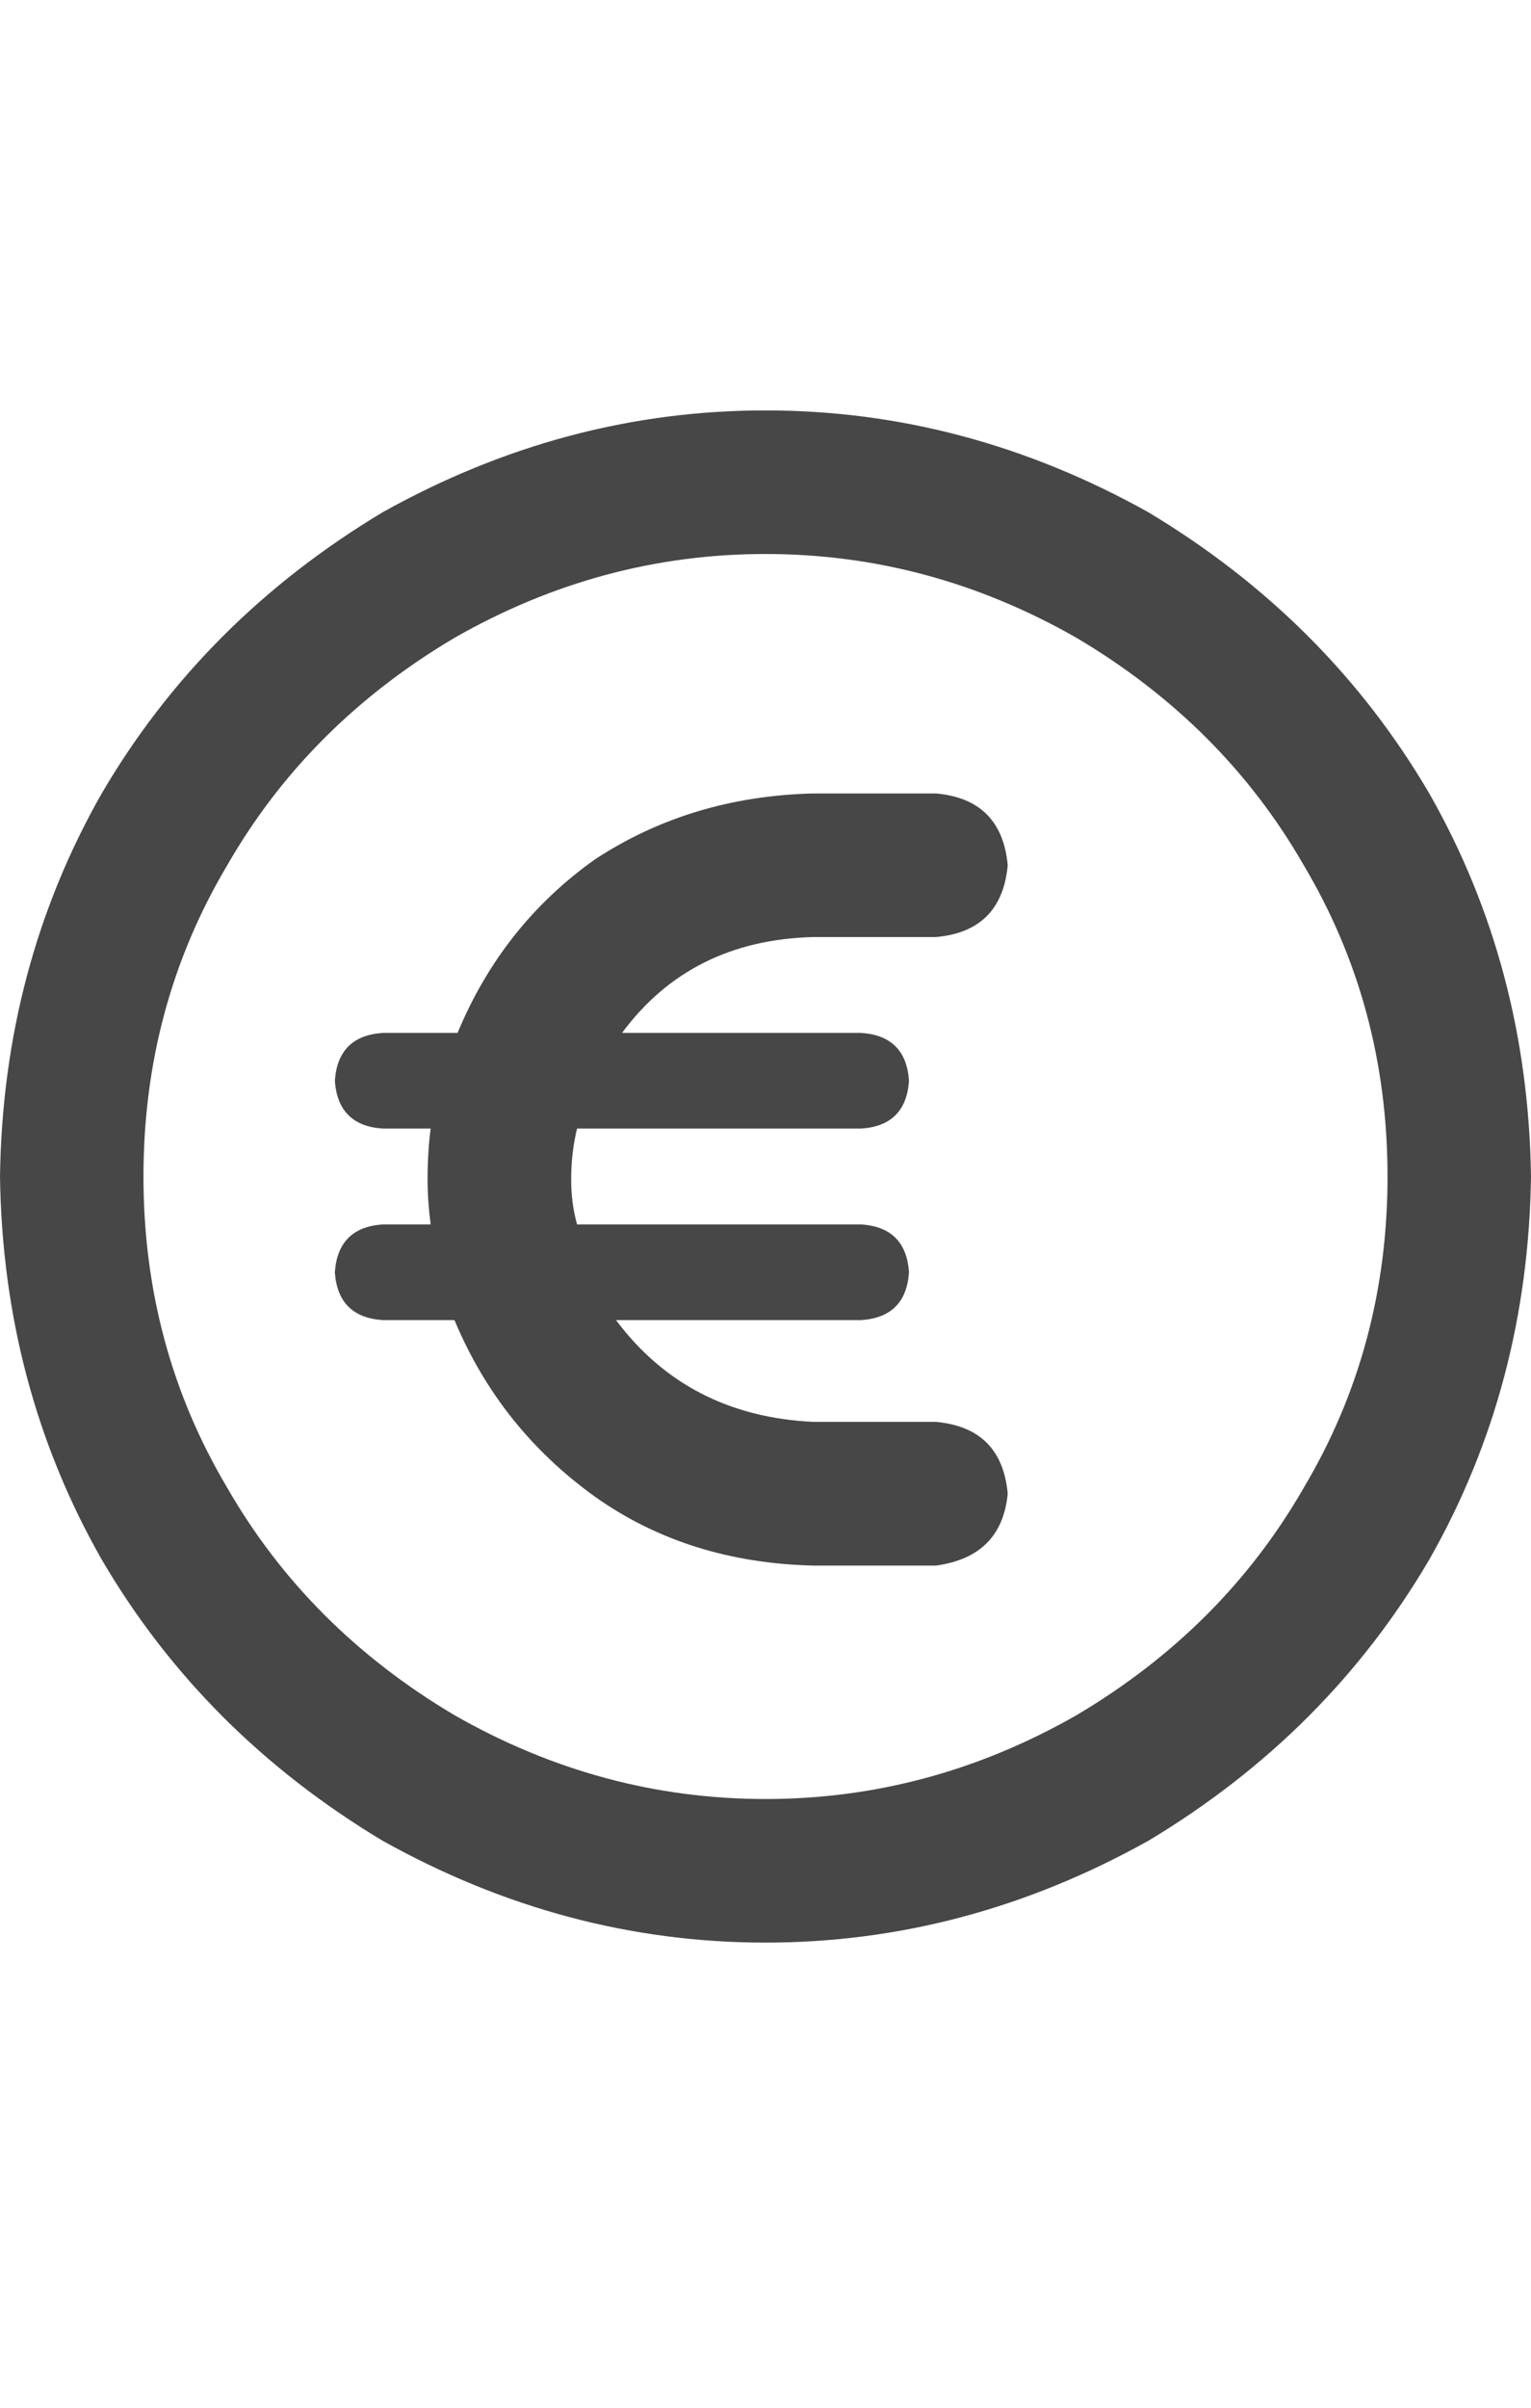 <svg width="14" height="22" viewBox="0 0 14 22" fill="none" xmlns="http://www.w3.org/2000/svg">
<g id="label-paired / sm / circle-euro-sm / bold" clip-path="url(#clip0_1731_2967)">
<path id="icon" d="M12.688 10.75C12.688 9.711 12.432 8.763 11.922 7.906C11.43 7.049 10.737 6.357 9.844 5.828C8.951 5.318 8.003 5.062 7 5.062C5.997 5.062 5.049 5.318 4.156 5.828C3.263 6.357 2.57 7.049 2.078 7.906C1.568 8.763 1.312 9.711 1.312 10.75C1.312 11.789 1.568 12.737 2.078 13.594C2.57 14.45 3.263 15.143 4.156 15.672C5.049 16.182 5.997 16.438 7 16.438C8.003 16.438 8.951 16.182 9.844 15.672C10.737 15.143 11.43 14.45 11.922 13.594C12.432 12.737 12.688 11.789 12.688 10.75ZM0 10.75C0.018 9.474 0.328 8.307 0.93 7.25C1.549 6.193 2.406 5.336 3.5 4.68C4.612 4.06 5.779 3.75 7 3.75C8.221 3.75 9.388 4.06 10.5 4.68C11.594 5.336 12.45 6.193 13.07 7.25C13.672 8.307 13.982 9.474 14 10.75C13.982 12.026 13.672 13.193 13.07 14.25C12.45 15.307 11.594 16.164 10.5 16.82C9.388 17.44 8.221 17.75 7 17.75C5.779 17.75 4.612 17.44 3.5 16.82C2.406 16.164 1.549 15.307 0.93 14.25C0.328 13.193 0.018 12.026 0 10.75ZM3.5 11.188H3.938C3.919 11.042 3.91 10.905 3.91 10.777C3.91 10.613 3.919 10.458 3.938 10.312H3.5C3.227 10.294 3.081 10.148 3.062 9.875C3.081 9.602 3.227 9.456 3.5 9.438H4.184C4.457 8.781 4.876 8.253 5.441 7.852C6.025 7.469 6.69 7.268 7.438 7.25H8.559C8.96 7.286 9.178 7.505 9.215 7.906C9.178 8.307 8.96 8.526 8.559 8.562H7.438C6.69 8.581 6.107 8.872 5.688 9.438H7.875C8.148 9.456 8.294 9.602 8.312 9.875C8.294 10.148 8.148 10.294 7.875 10.312H5.277C5.241 10.458 5.223 10.613 5.223 10.777C5.223 10.923 5.241 11.06 5.277 11.188H7.875C8.148 11.206 8.294 11.352 8.312 11.625C8.294 11.898 8.148 12.044 7.875 12.062H5.633C6.07 12.646 6.672 12.956 7.438 12.992H8.559C8.96 13.029 9.178 13.247 9.215 13.648C9.178 14.031 8.96 14.25 8.559 14.305H7.438C6.672 14.287 6.007 14.077 5.441 13.676C4.858 13.257 4.43 12.719 4.156 12.062H3.5C3.227 12.044 3.081 11.898 3.062 11.625C3.081 11.352 3.227 11.206 3.5 11.188Z" fill="black" fill-opacity="0.72"/>
</g>
<defs>
<clipPath id="clip0_1731_2967">
<rect width="14" height="22" fill="white"/>
</clipPath>
</defs>
</svg>
